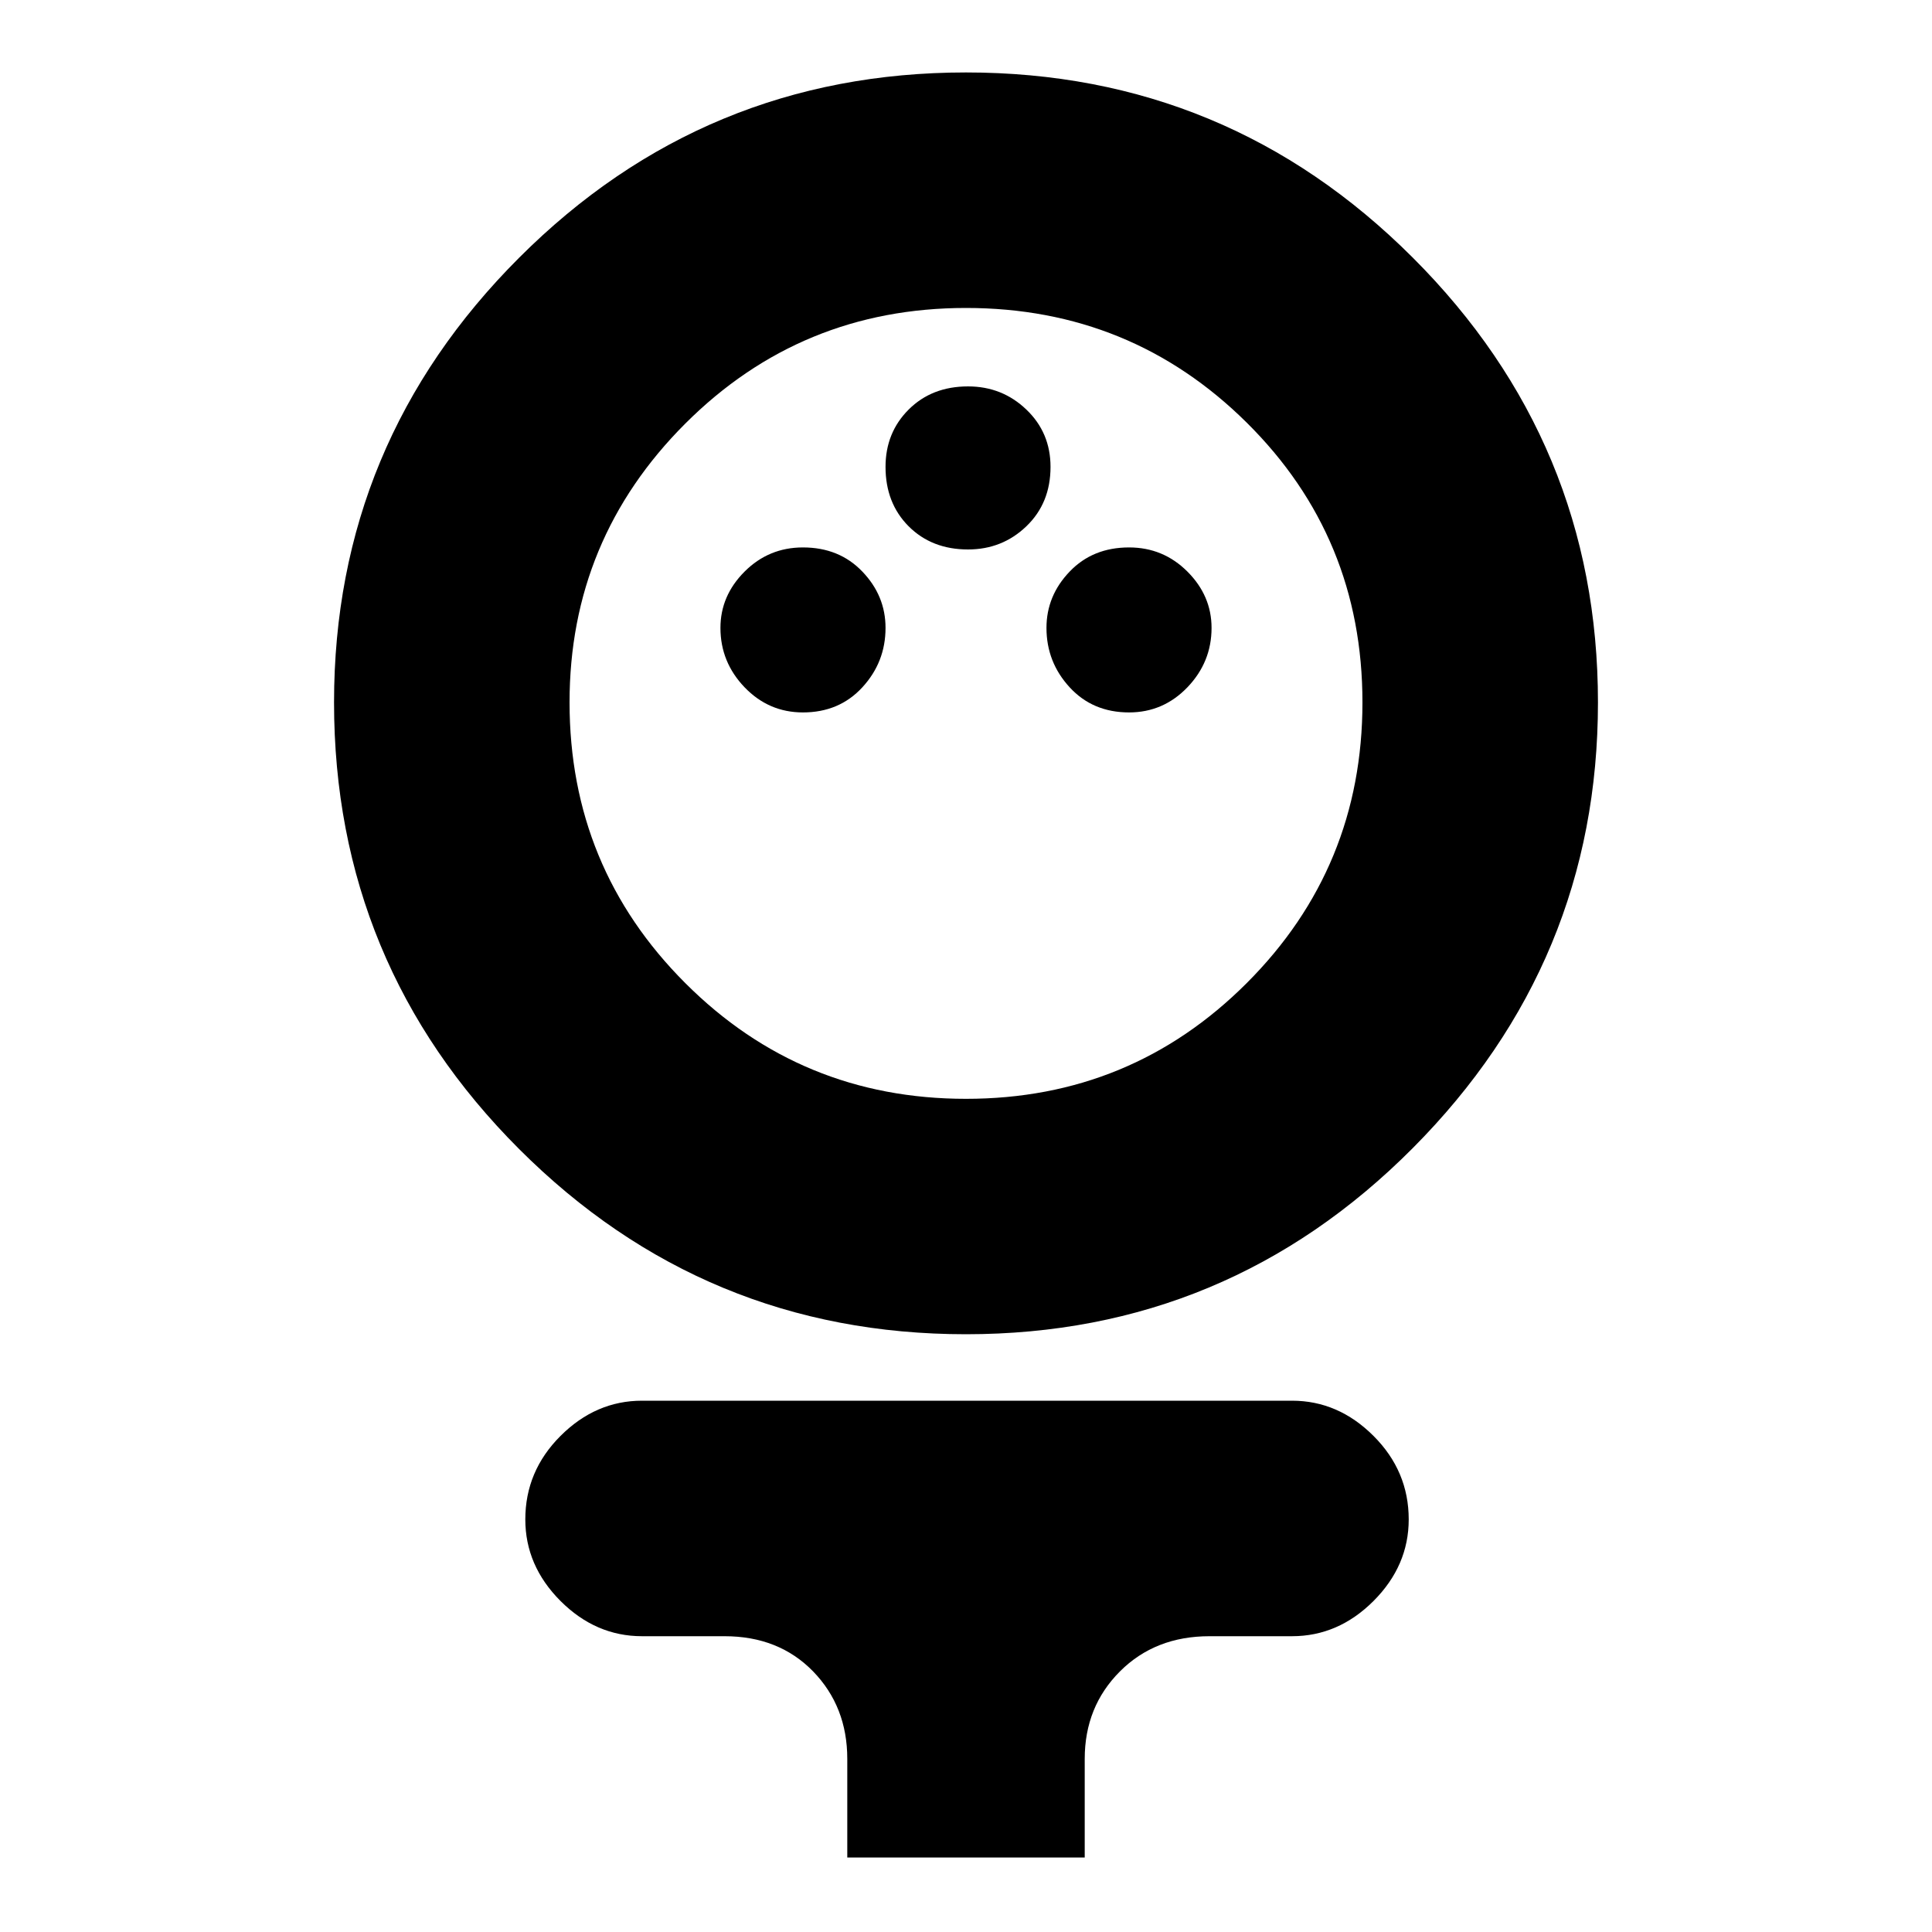 <svg xmlns="http://www.w3.org/2000/svg" height="20" width="20"><path d="M10 13.812q-2.708 0-4.625-1.916-1.917-1.917-1.917-4.625 0-2.688 1.917-4.604Q7.292.75 10 .75t4.625 1.917q1.917 1.916 1.917 4.604 0 2.687-1.917 4.614T10 13.812Zm0-2.437q1.708 0 2.906-1.198 1.198-1.198 1.198-2.906 0-1.709-1.198-2.896Q11.708 3.188 10 3.188q-1.708 0-2.906 1.197-1.198 1.198-1.198 2.886 0 1.708 1.198 2.906Q8.292 11.375 10 11.375Zm-1.688-4q.376 0 .615-.26.24-.261.24-.615 0-.333-.24-.583-.239-.25-.615-.25-.354 0-.604.25t-.25.583q0 .354.25.615.25.26.604.26Zm3.376 0q.354 0 .604-.26.25-.261.25-.615 0-.333-.25-.583-.25-.25-.604-.25-.376 0-.615.25-.24.25-.24.583 0 .354.24.615.239.26.615.26Zm-1.667-1.687q.354 0 .604-.24t.25-.615q0-.354-.25-.593-.25-.24-.604-.24-.375 0-.615.24-.239.239-.239.593 0 .375.239.615.24.24.615.24Zm-1.25 13.541v-1.021q0-.541-.354-.906-.355-.364-.917-.364h-.854q-.479 0-.844-.365-.364-.365-.364-.844 0-.5.364-.864.365-.365.844-.365h6.729q.479 0 .844.365.364.364.364.864 0 .479-.364.844-.365.365-.844.365h-.854q-.563 0-.927.364-.365.365-.365.906v1.021ZM10 7.271Z"/></svg>
